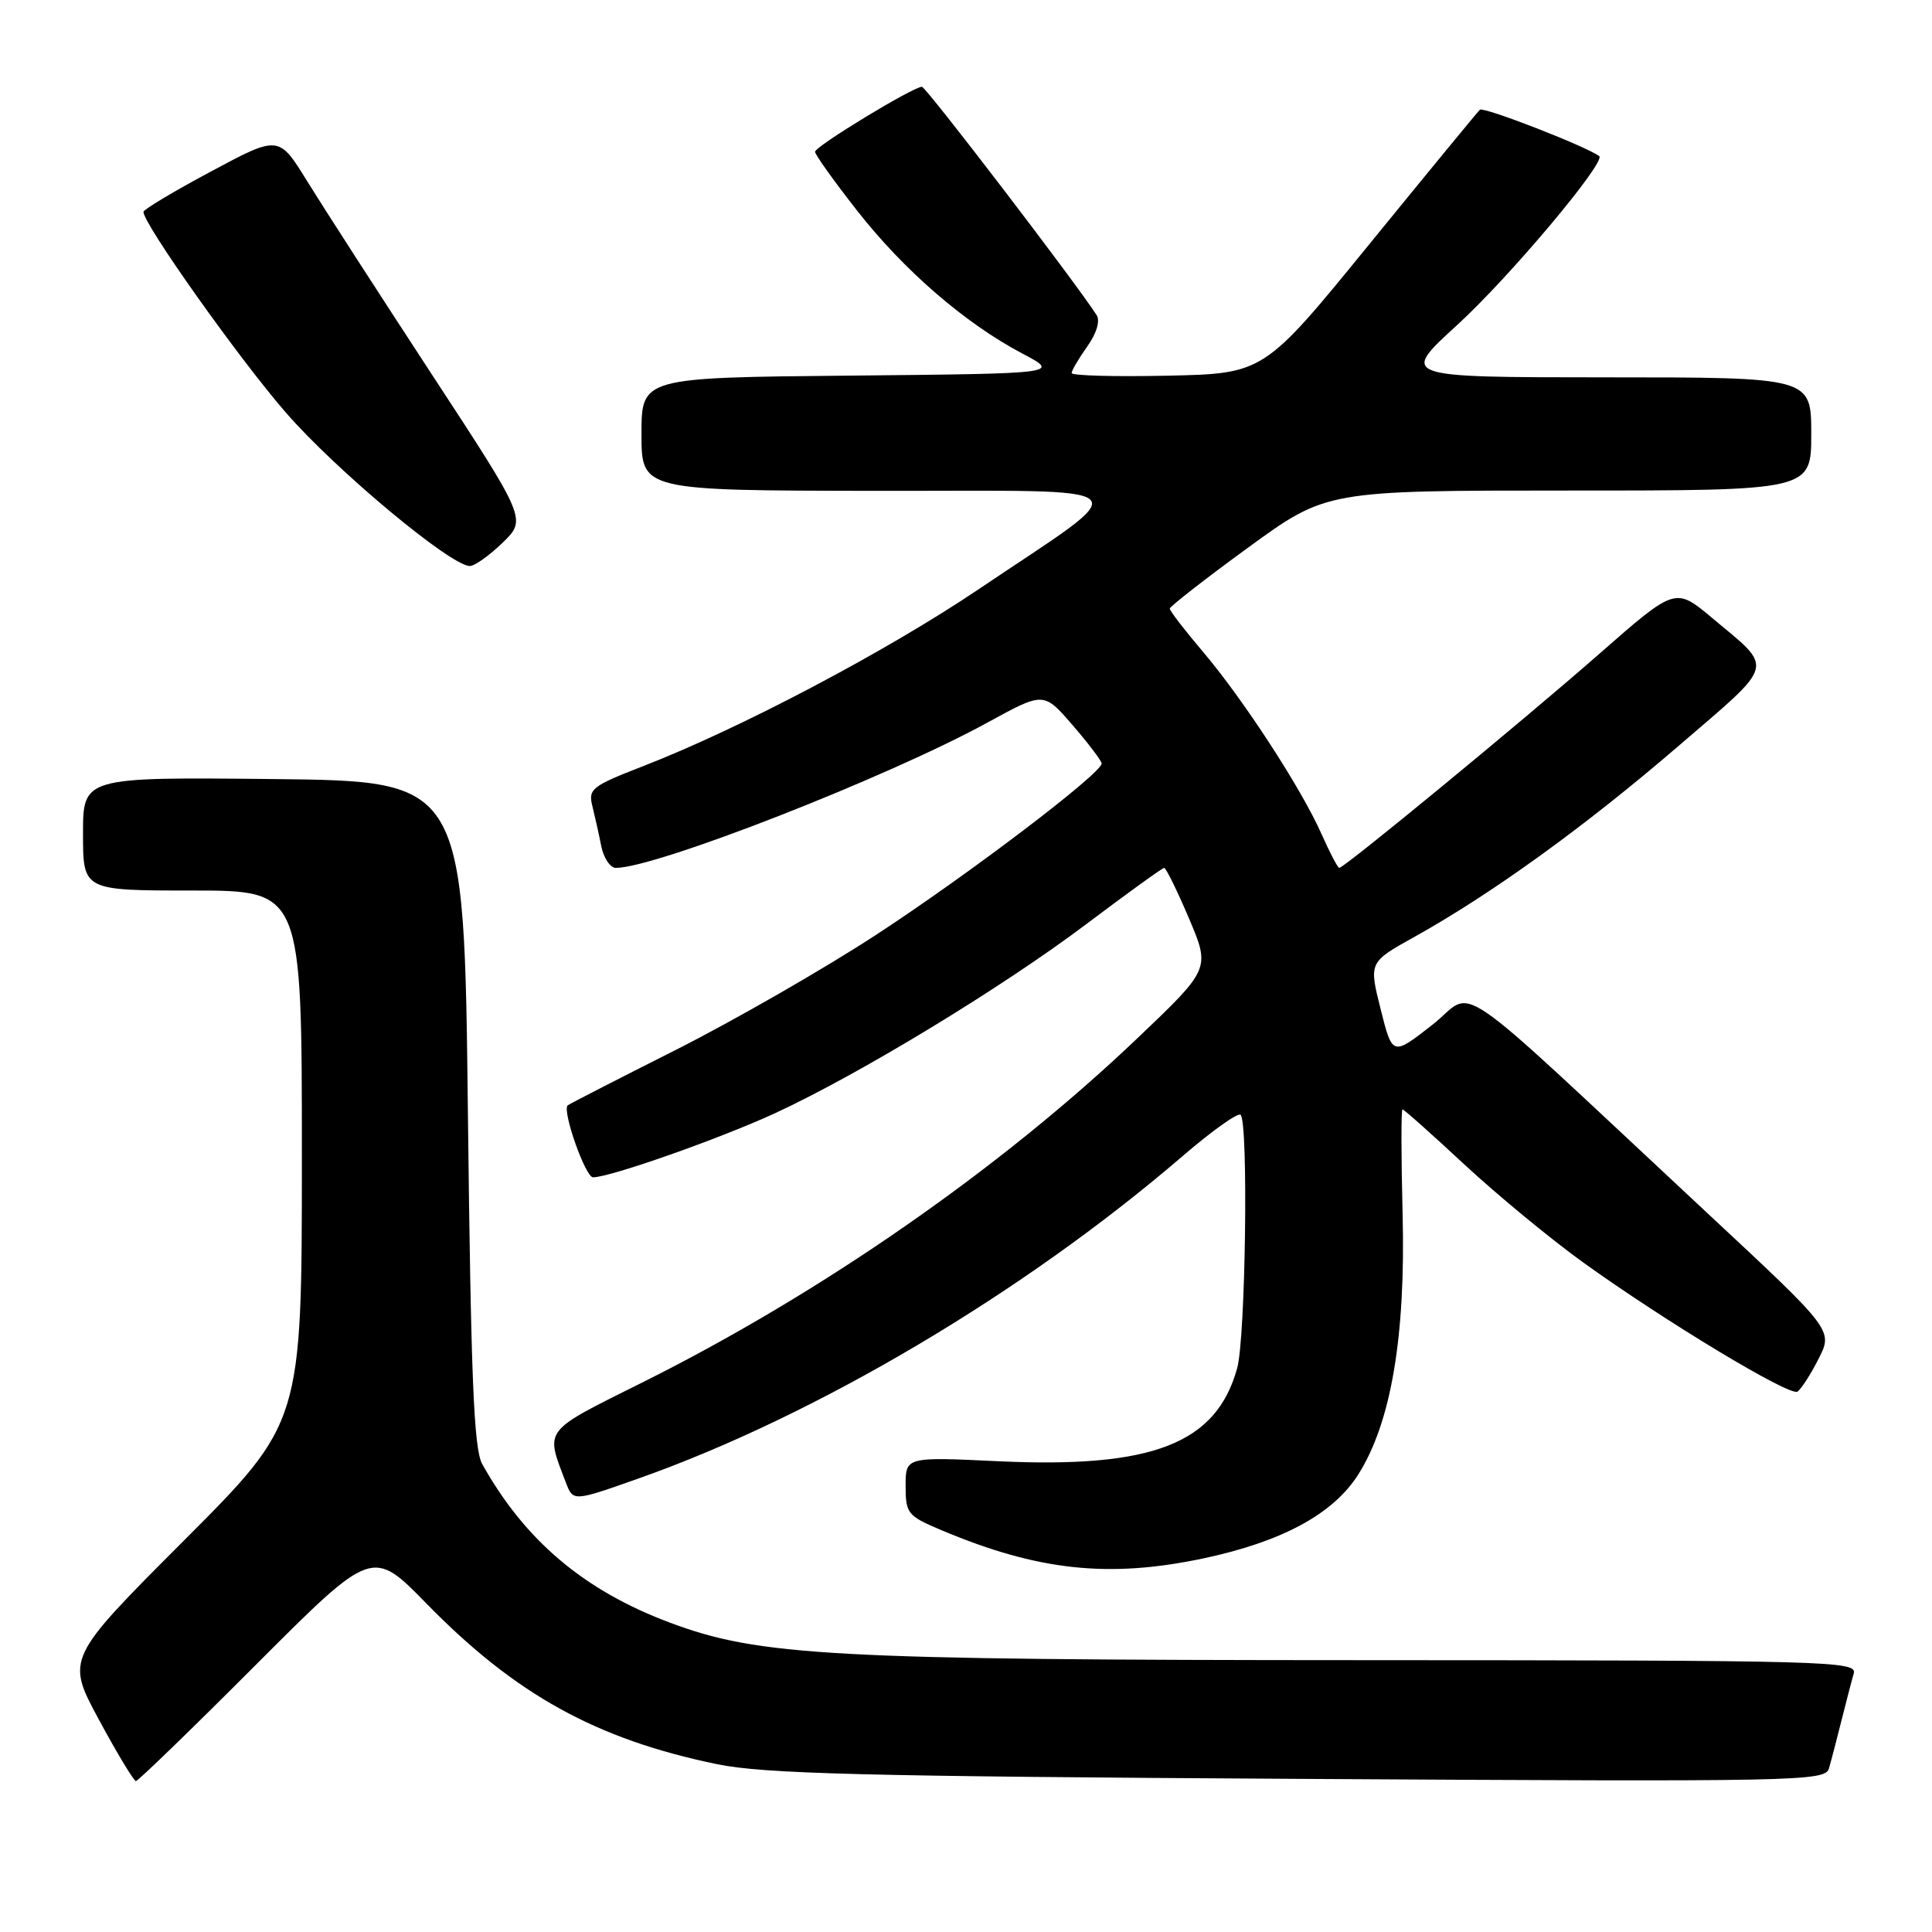 <?xml version="1.0" encoding="UTF-8" standalone="no"?>
<!DOCTYPE svg PUBLIC "-//W3C//DTD SVG 1.1//EN" "http://www.w3.org/Graphics/SVG/1.1/DTD/svg11.dtd" >
<svg xmlns="http://www.w3.org/2000/svg" xmlns:xlink="http://www.w3.org/1999/xlink" version="1.1" viewBox="0 0 256 256">
 <g >
 <path fill="currentColor"
d=" M 33.93 220.57 C 49.34 205.14 49.34 205.14 56.54 212.51 C 68.30 224.54 79.01 230.46 95.00 233.76 C 101.23 235.04 114.34 235.38 172.16 235.71 C 238.74 236.10 241.85 236.04 242.35 234.31 C 242.64 233.32 243.38 230.47 244.00 228.00 C 244.62 225.53 245.35 222.71 245.63 221.75 C 246.11 220.10 242.52 220.00 180.32 219.98 C 110.17 219.96 100.60 219.44 88.77 215.01 C 77.40 210.76 69.55 204.12 63.90 194.00 C 62.78 192.01 62.40 182.56 62.00 147.50 C 61.50 103.50 61.50 103.50 36.25 103.23 C 11.00 102.97 11.00 102.97 11.00 110.48 C 11.00 118.00 11.00 118.00 25.50 118.00 C 40.00 118.00 40.00 118.00 40.00 153.24 C 40.00 188.48 40.00 188.48 24.37 204.13 C 8.74 219.78 8.74 219.78 13.12 227.89 C 15.53 232.35 17.73 236.00 18.01 236.00 C 18.29 236.00 25.46 229.06 33.93 220.57 Z  M 159.48 206.49 C 169.88 204.28 176.66 200.61 179.97 195.39 C 184.33 188.51 186.27 177.07 185.85 160.75 C 185.66 153.19 185.65 147.00 185.84 147.00 C 186.03 147.00 189.73 150.29 194.06 154.32 C 198.40 158.34 205.47 164.18 209.78 167.28 C 220.63 175.09 237.13 185.04 238.17 184.40 C 238.64 184.10 239.90 182.16 240.96 180.07 C 242.90 176.27 242.90 176.27 226.39 160.89 C 191.06 127.96 195.74 131.16 189.76 135.82 C 184.50 139.93 184.50 139.93 182.94 133.71 C 181.38 127.50 181.38 127.50 187.44 124.13 C 197.67 118.43 209.95 109.56 222.29 98.95 C 235.45 87.63 235.14 88.81 226.85 81.87 C 221.99 77.80 221.99 77.80 211.90 86.65 C 201.70 95.59 178.12 115.00 177.46 115.00 C 177.26 115.00 176.21 112.99 175.12 110.54 C 172.46 104.52 164.74 92.65 159.38 86.34 C 156.97 83.50 155.00 80.94 155.00 80.65 C 155.00 80.37 159.67 76.72 165.38 72.56 C 175.76 65.00 175.76 65.00 207.88 65.00 C 240.00 65.00 240.00 65.00 240.00 57.50 C 240.00 50.00 240.00 50.00 212.75 50.00 C 185.50 49.99 185.50 49.99 193.10 43.05 C 199.97 36.78 212.89 21.40 211.90 20.68 C 210.07 19.35 196.56 14.10 196.09 14.54 C 195.77 14.85 189.20 22.84 181.49 32.30 C 167.48 49.50 167.48 49.50 154.74 49.78 C 147.73 49.93 142.00 49.78 142.00 49.43 C 142.00 49.09 142.93 47.51 144.06 45.92 C 145.30 44.17 145.80 42.53 145.31 41.76 C 142.61 37.54 122.70 11.50 122.16 11.50 C 120.99 11.50 108.00 19.39 108.00 20.11 C 108.00 20.49 110.49 23.98 113.54 27.87 C 119.74 35.80 127.86 42.83 135.44 46.83 C 140.50 49.50 140.50 49.50 112.75 49.77 C 85.00 50.03 85.00 50.03 85.00 57.52 C 85.00 65.00 85.00 65.00 116.25 65.04 C 152.32 65.08 150.96 63.74 129.61 78.12 C 117.38 86.35 98.07 96.53 85.19 101.53 C 78.43 104.15 77.92 104.55 78.49 106.80 C 78.82 108.14 79.36 110.53 79.67 112.12 C 79.99 113.70 80.86 115.00 81.61 115.00 C 86.93 115.00 117.70 102.96 130.89 95.72 C 138.30 91.66 138.30 91.66 142.12 96.08 C 144.22 98.51 145.95 100.80 145.97 101.16 C 146.03 102.43 128.41 115.82 116.10 123.86 C 109.28 128.32 97.35 135.17 89.60 139.09 C 81.84 143.00 75.37 146.32 75.22 146.47 C 74.46 147.18 77.57 156.00 78.58 156.00 C 80.85 156.00 95.40 150.87 102.69 147.51 C 113.86 142.35 132.77 130.86 143.90 122.48 C 149.36 118.37 154.02 115.00 154.26 115.00 C 154.50 115.00 155.98 118.01 157.54 121.68 C 160.38 128.37 160.38 128.37 150.65 137.63 C 132.58 154.84 108.86 171.33 85.18 183.15 C 71.81 189.82 72.24 189.25 74.98 196.44 C 75.94 198.97 75.94 198.97 84.57 195.92 C 108.13 187.60 135.70 171.27 156.76 153.14 C 160.62 149.82 164.05 147.38 164.39 147.72 C 165.43 148.77 165.05 177.28 163.93 181.30 C 161.16 191.30 152.73 194.58 132.25 193.62 C 120.00 193.04 120.00 193.04 120.00 196.90 C 120.00 200.55 120.25 200.86 124.75 202.76 C 137.53 208.14 146.91 209.15 159.48 206.49 Z  M 66.60 71.91 C 69.79 68.81 69.79 68.81 57.14 49.49 C 50.19 38.86 42.80 27.41 40.72 24.04 C 36.94 17.91 36.94 17.91 27.98 22.71 C 23.05 25.34 19.02 27.76 19.01 28.07 C 18.98 29.64 31.63 47.48 37.86 54.65 C 44.49 62.29 59.73 75.00 62.26 75.00 C 62.89 75.00 64.84 73.61 66.60 71.91 Z "/>
</g>
</svg>